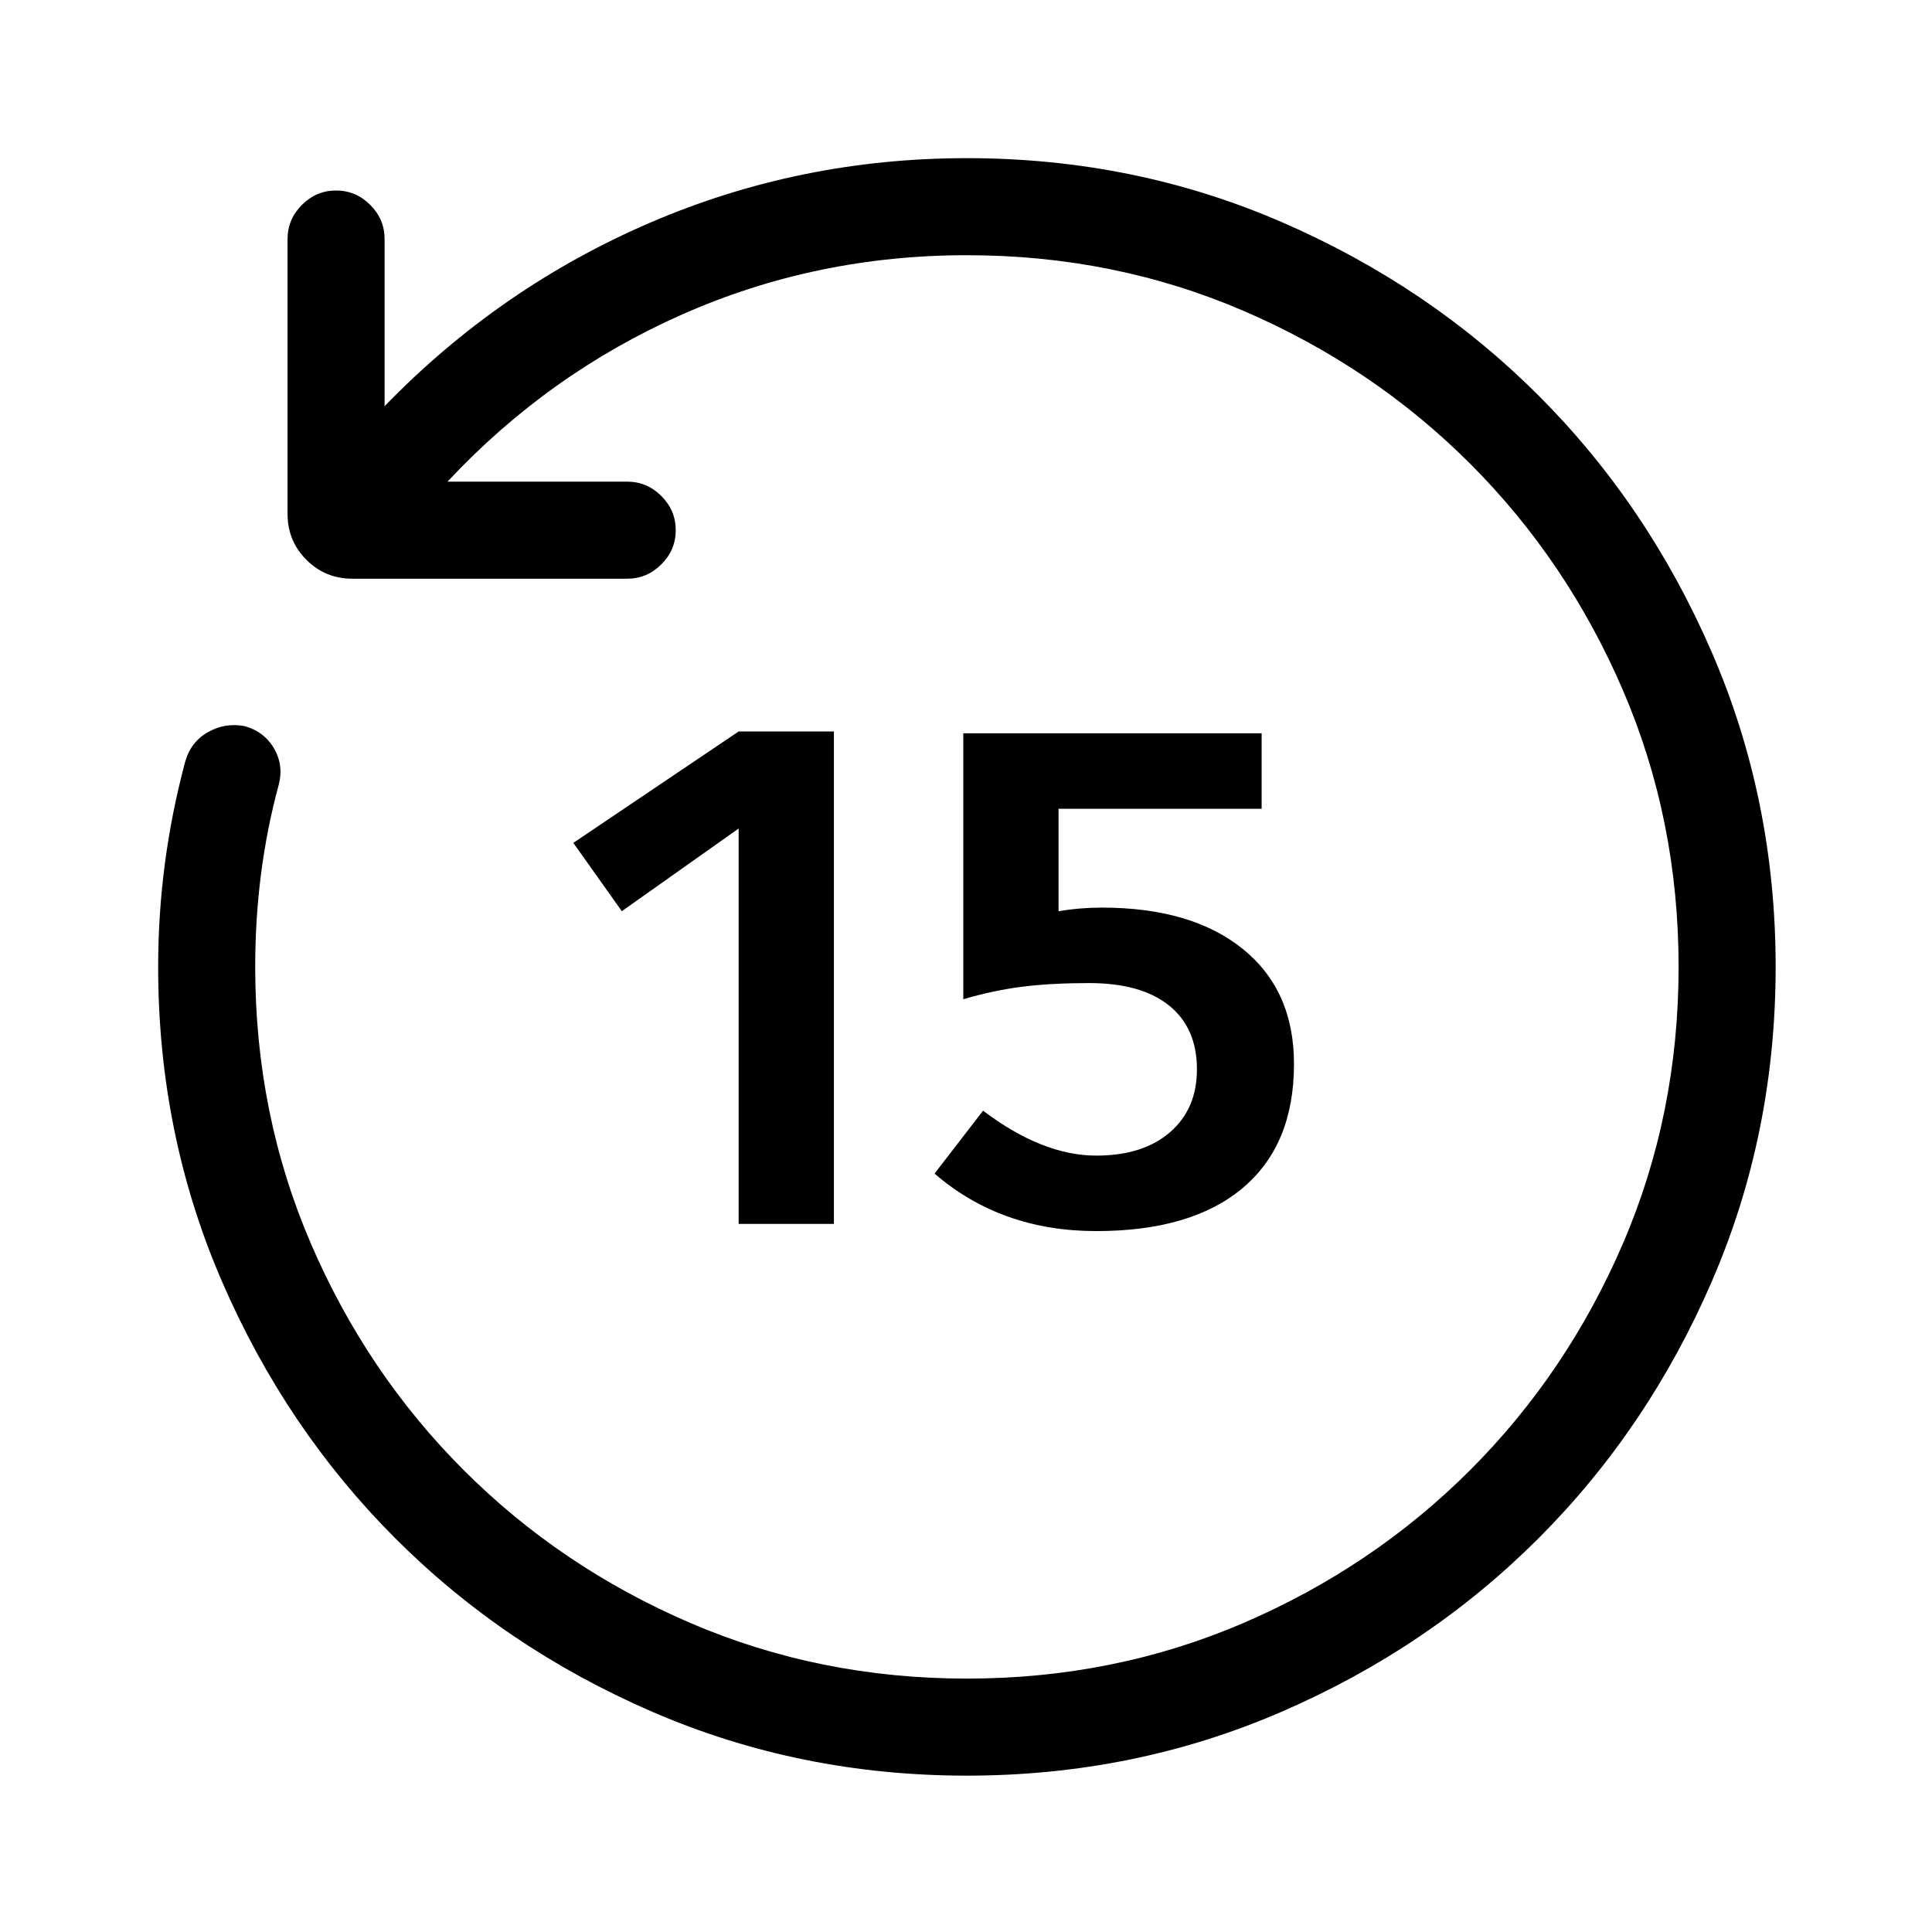 <svg width="1075" height="1075" viewBox="0 0 1075 1075" fill="none" xmlns="http://www.w3.org/2000/svg">
<path d="M538 988C476 988 417.667 976.167 363 952.5C308.333 928.833 260.667 896.667 220 856C179.333 815.333 147.167 767.667 123.5 713C99.833 658.333 88 600 88 538C88 499.333 93 461.333 103 424C105 416.667 109.167 411.167 115.5 407.5C121.833 403.833 128.667 402.667 136 404C143.333 406 148.833 410.167 152.5 416.5C156.167 422.833 157 429.667 155 437C146.333 469 142 502.667 142 538C142 592.667 152.333 644 173 692C193.667 740 222 782 258 818C294 854 336 882.333 384 903C432 923.667 483.333 934 538 934C592.667 934 644 923.667 692 903C740 882.333 782 854 818 818C854 782 882.333 740 903 692C923.667 644 934 592.667 934 538C934 483.333 923.667 432 903 384C882.333 336 854 294 818 258C782 222 740 193.667 692 173C644 152.333 592.667 142 538 142C482 142 429.167 153 379.5 175C329.833 197 286.333 228 249 268H349C356.333 268 362.667 270.667 368 276C373.333 281.333 376 287.667 376 295C376 302.333 373.333 308.667 368 314C362.667 319.333 356.333 322 349 322H196C186 322 177.5 318.5 170.5 311.5C163.5 304.5 160 296 160 286V133C160 125.667 162.667 119.333 168 114C173.333 108.667 179.667 106 187 106C194.333 106 200.667 108.667 206 114C211.333 119.333 214 125.667 214 133V226C256.667 182 305.833 148 361.5 124C417.167 100 476 88 538 88C600 88 658.333 99.833 713 123.5C767.667 147.167 815.333 179.333 856 220C896.667 260.667 928.833 308.333 952.5 363C976.167 417.667 988 476 988 538C988 600 976.167 658.333 952.5 713C928.833 767.667 896.667 815.333 856 856C815.333 896.667 767.667 928.833 713 952.5C658.333 976.167 600 988 538 988ZM606 547C592 547 579.667 547.667 569 549C558.333 550.333 547.333 552.667 536 556V408H702V450H589V507C593 506.333 597 505.833 601 505.5C605 505.167 609 505 613 505C646.333 505 672.5 512.667 691.5 528C710.5 543.333 720 564.667 720 592C720 622 710.5 645 691.5 661C672.5 677 645.333 685 610 685C574.667 685 544.667 674.333 520 653L547 618C569 634.667 590 643 610 643C627.333 643 641 638.667 651 630C661 621.333 666 609.667 666 595C666 579.667 660.833 567.833 650.5 559.5C640.167 551.167 625.333 547 606 547ZM411 681V461L346 507L319 469L411 407H464V681H411Z" fill="black"/>
</svg>
